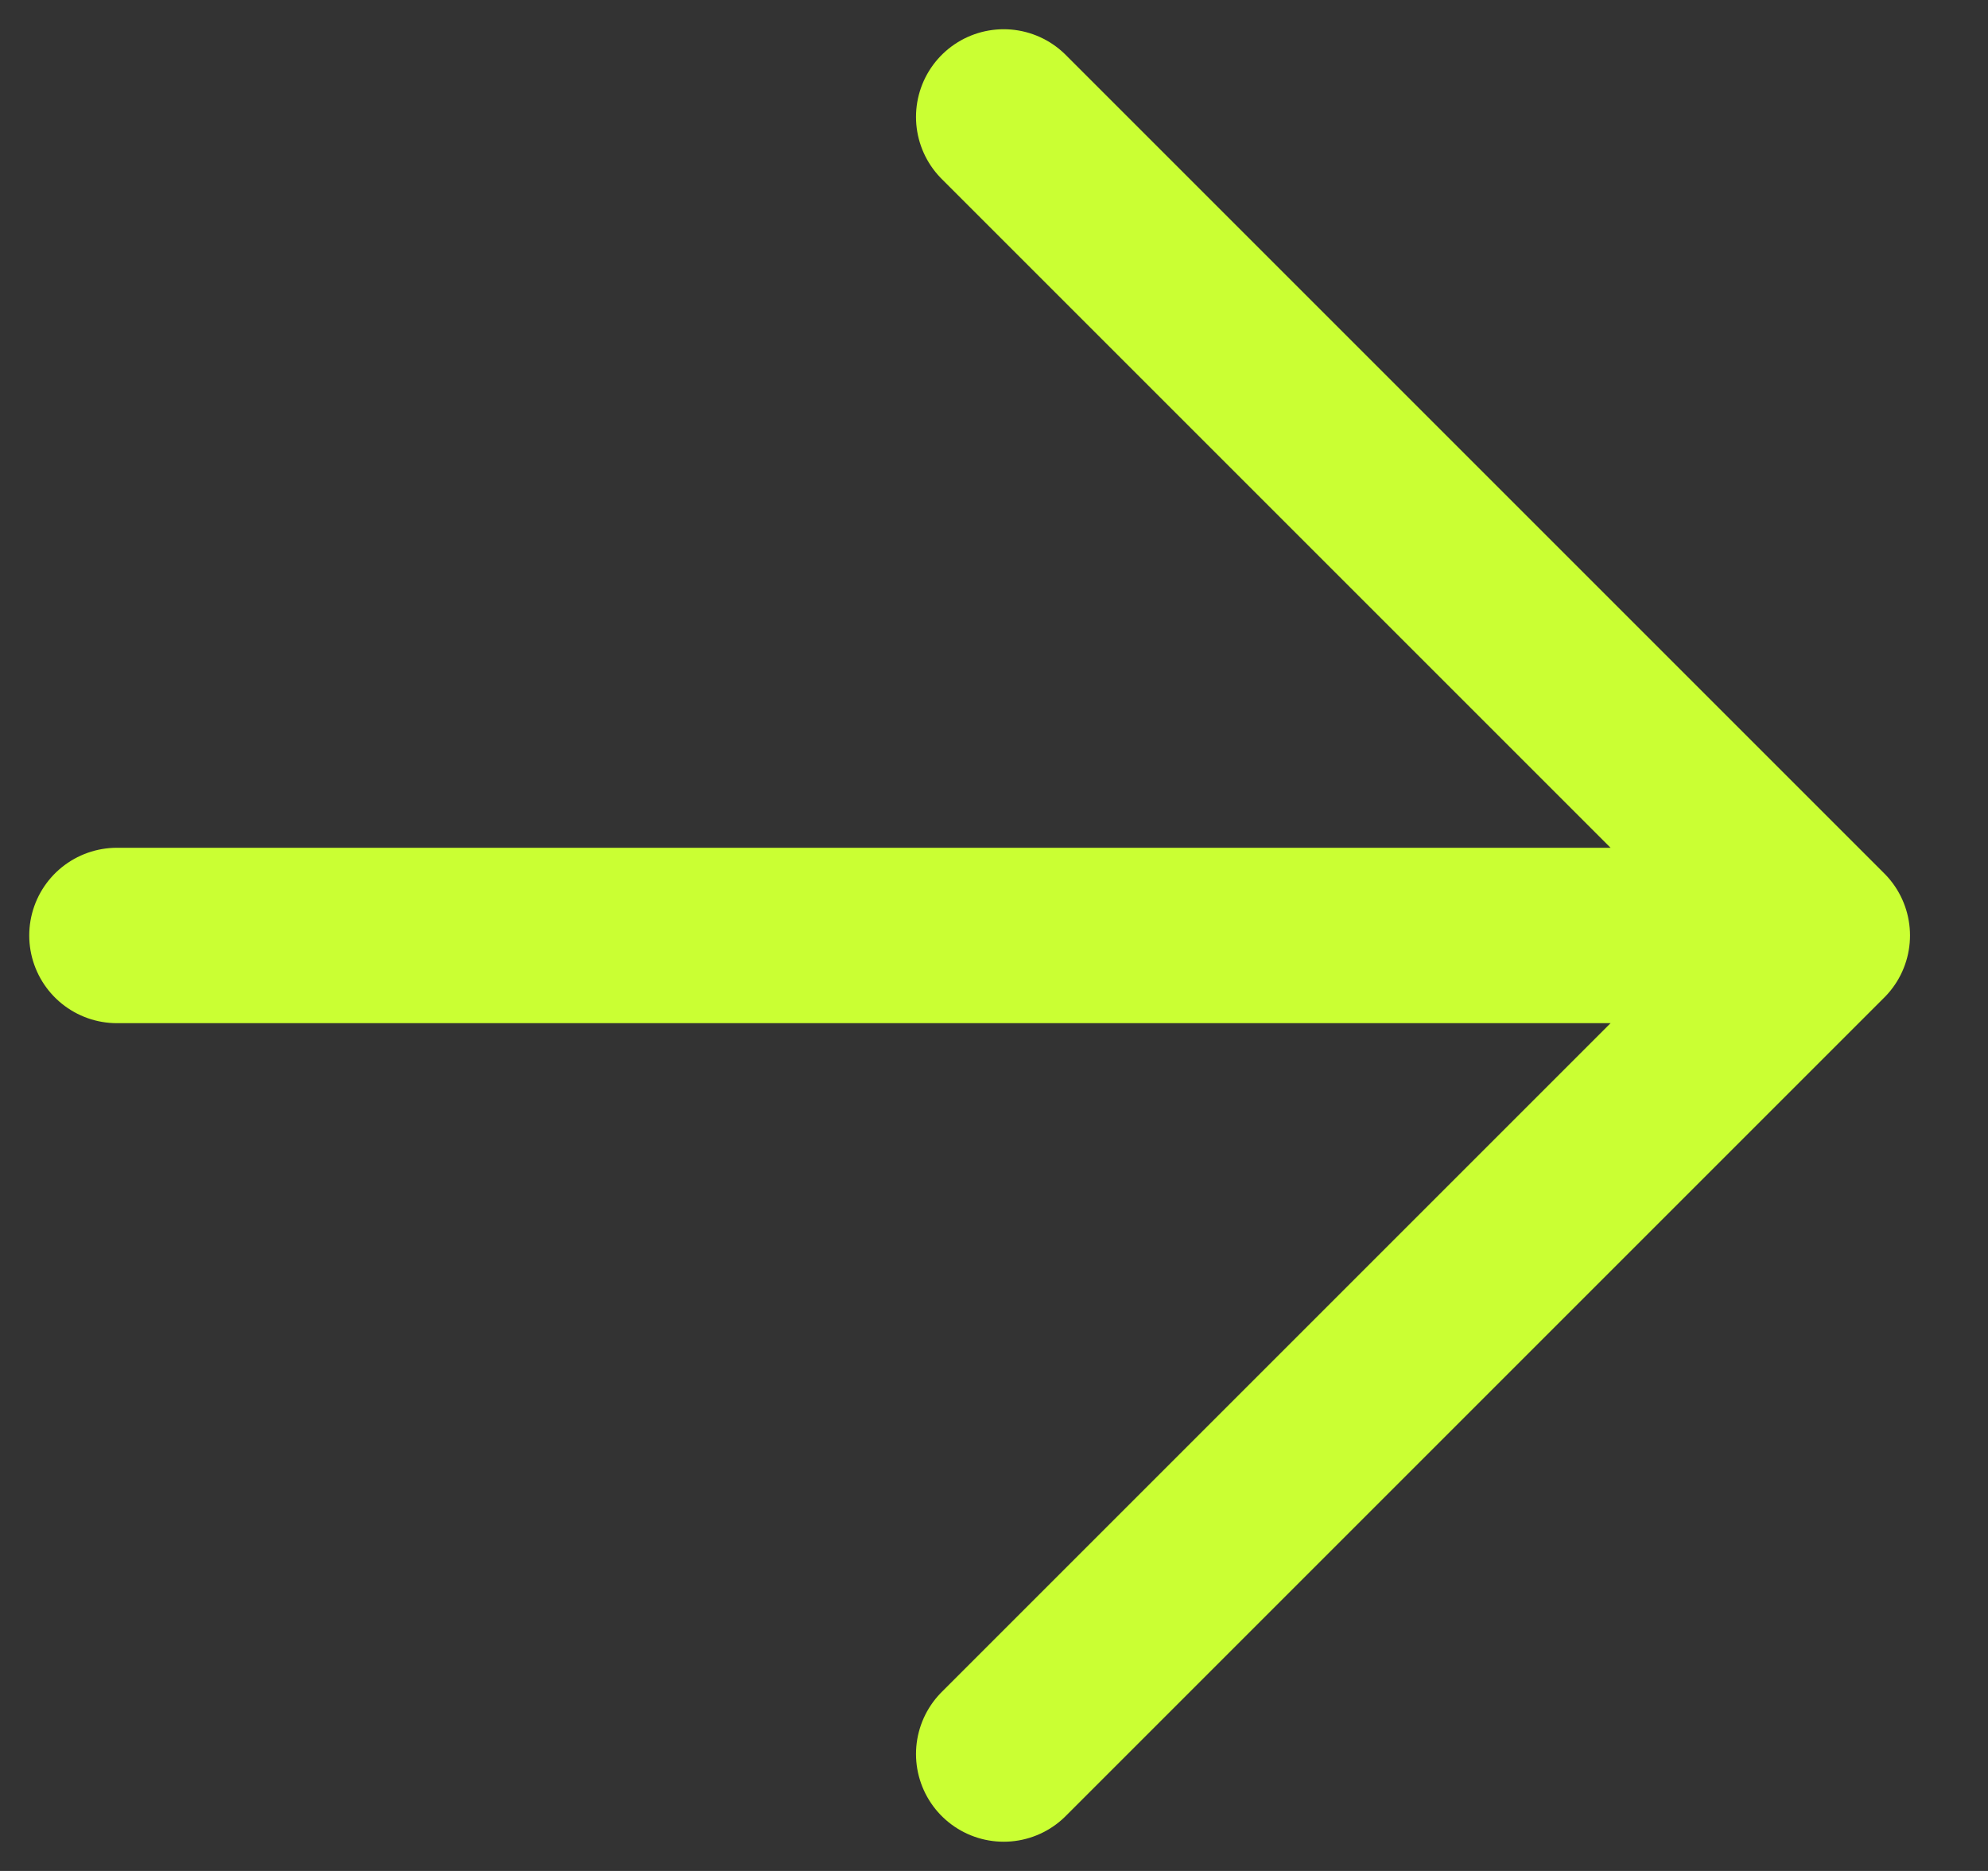<svg width="17" height="16" viewBox="0 0 17 16" fill="none" xmlns="http://www.w3.org/2000/svg">
<rect x="0" y="0" width="17" height="16" fill="#333333" stroke="none"/>
<path d="M1 8H15.583M15.583 8L8.583 1M15.583 8L8.583 15" stroke="#CAFF33" stroke-width="1.5" stroke-linecap="round" stroke-linejoin="round"/>
</svg>
